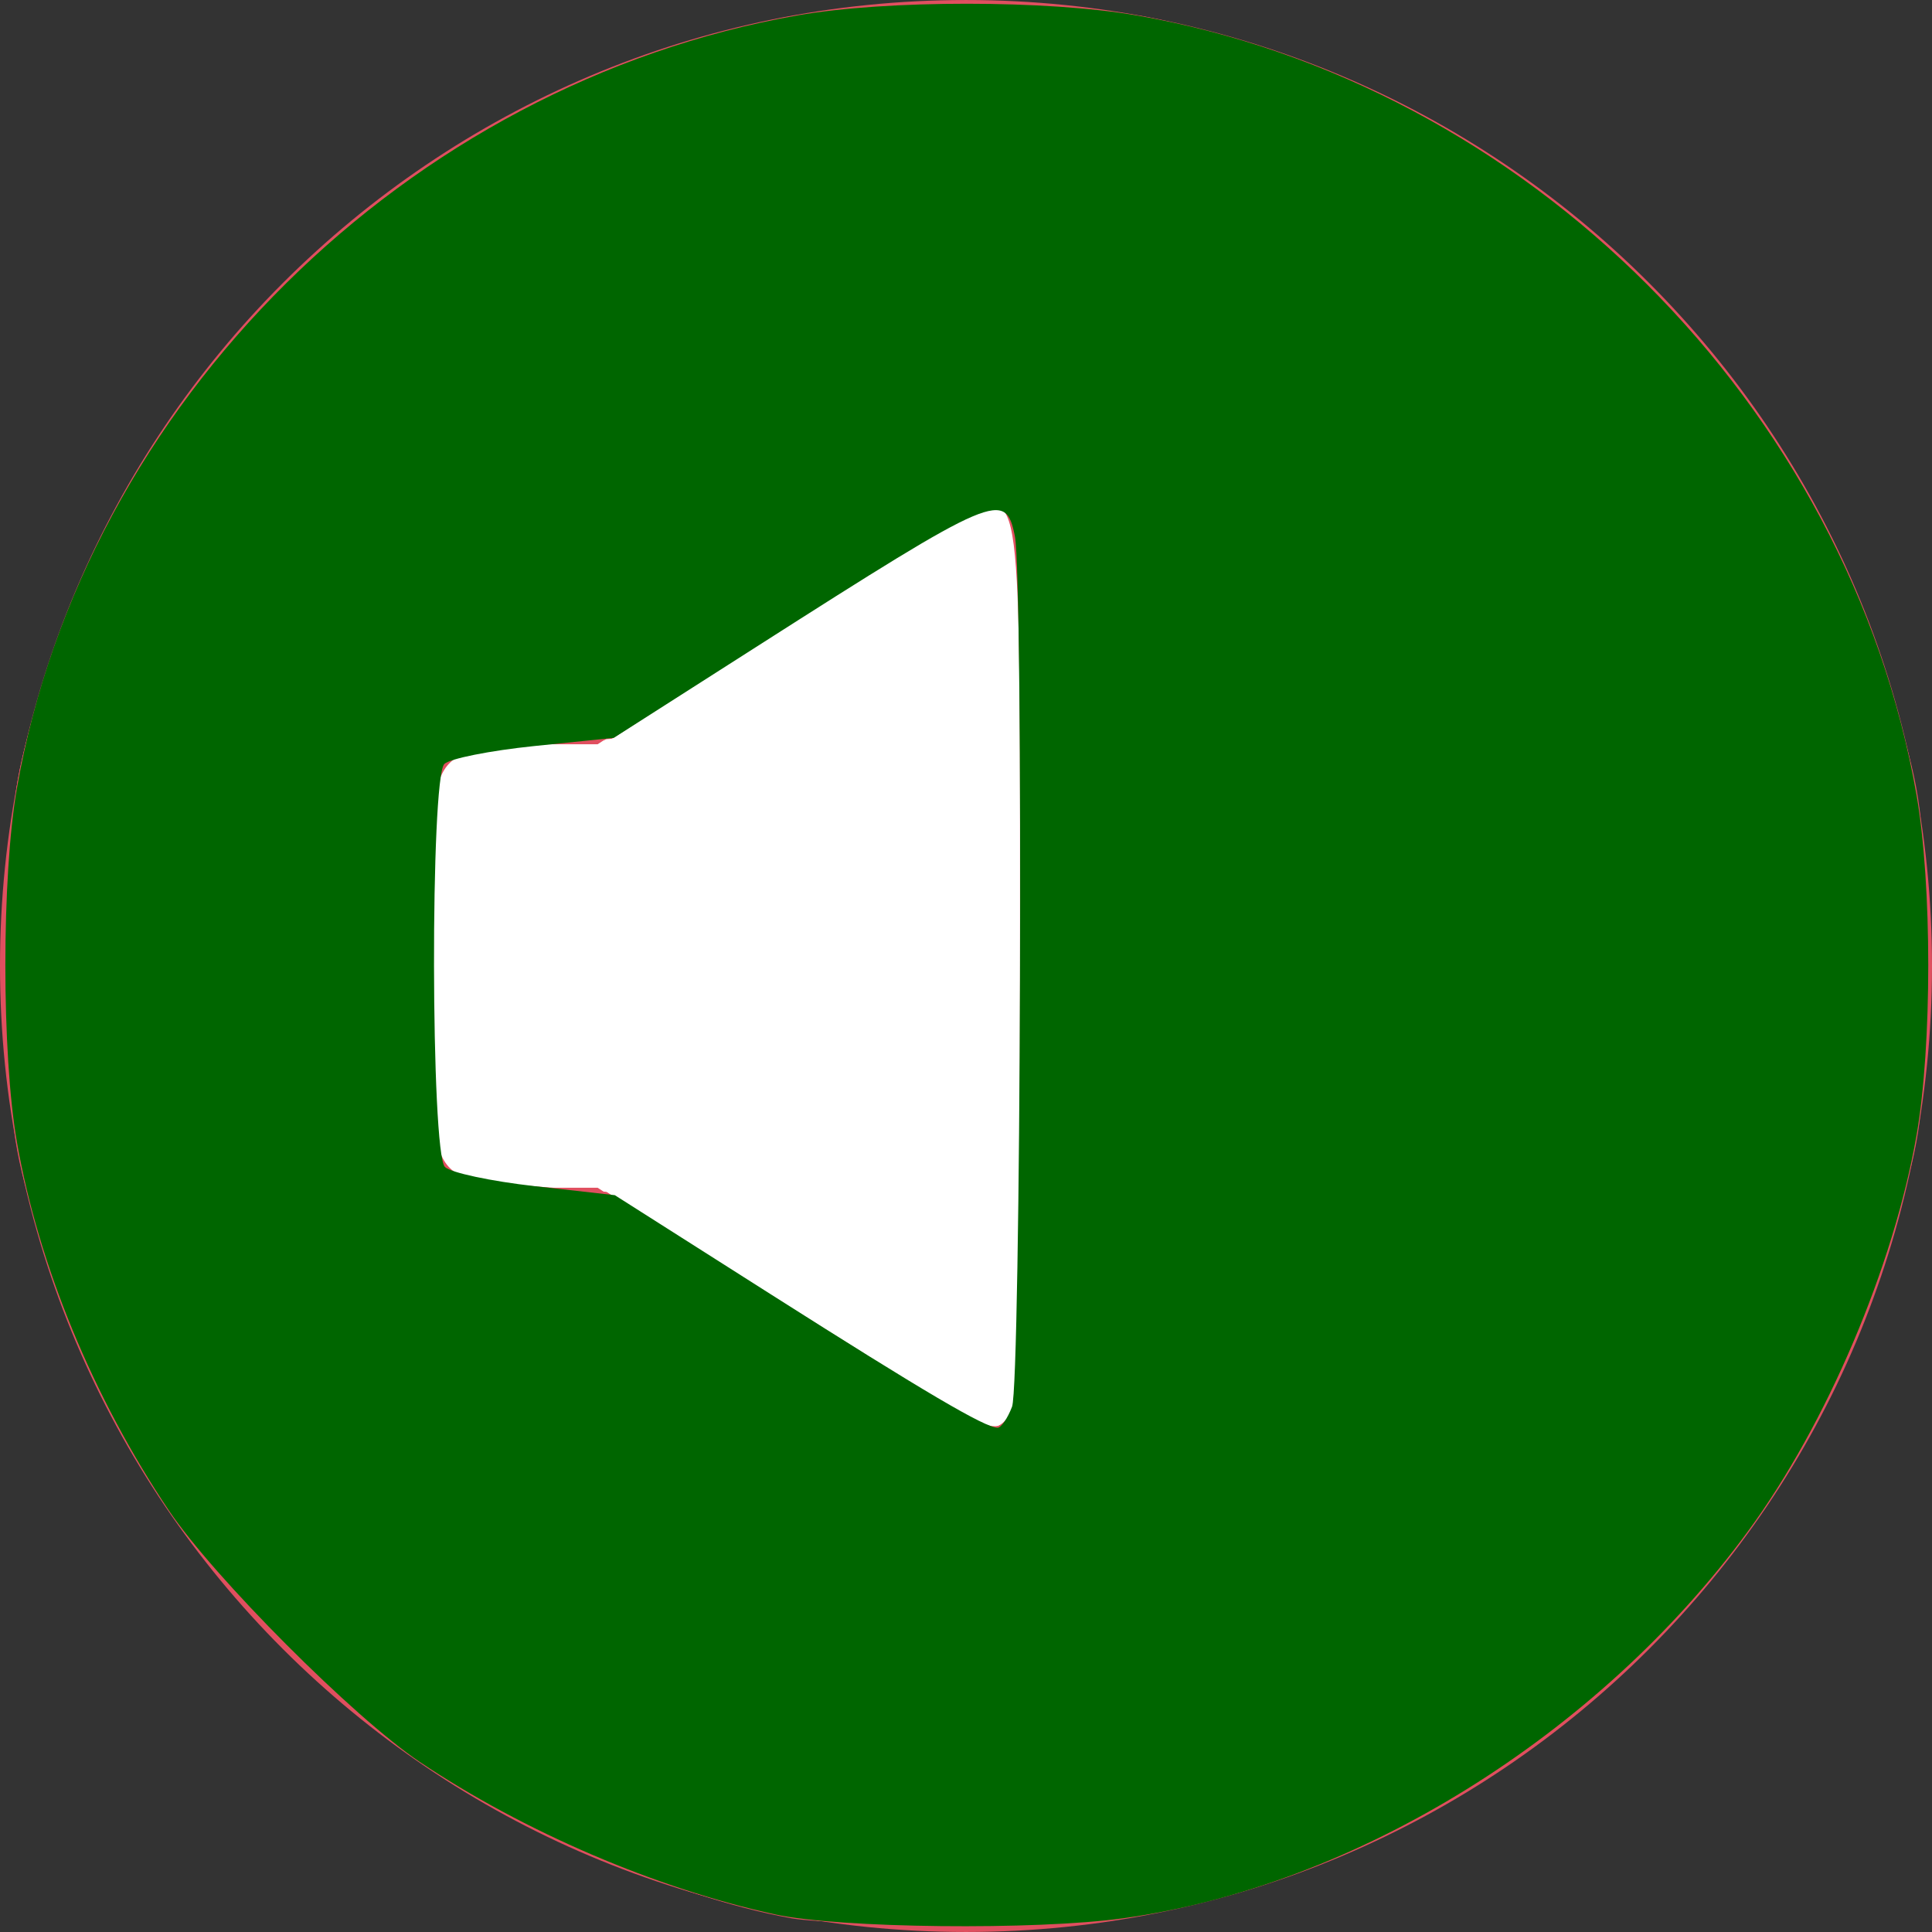 <?xml version="1.0" encoding="UTF-8" standalone="no"?>
<svg
   xmlns:dc="http://purl.org/dc/elements/1.1/"
   xmlns:cc="http://creativecommons.org/ns#"
   xmlns:rdf="http://www.w3.org/1999/02/22-rdf-syntax-ns#"
   xmlns:svg="http://www.w3.org/2000/svg"
   xmlns="http://www.w3.org/2000/svg"
   xml:space="preserve"
   style="enable-background:new 0 0 496.159 496.159;"
   viewBox="0 0 496.159 496.159"
   y="0px"
   x="0px"
   id="Layer_1"
   version="1.1"><rect x="0" y="0" width="496.159" height="496.159" fill="#333333" stroke="none"/><defs
   id="defs43" />
<path
   id="path2"
   d="M496.159,248.086c0-137.022-111.07-248.082-248.076-248.082C111.071,0.004,0,111.063,0,248.086  c0,137.001,111.07,248.07,248.083,248.07C385.089,496.155,496.159,385.086,496.159,248.086z"
   style="fill:#E04F5F;" />
<g
   id="g8">
	<path
   id="path4"
   d="M259.432,128.917c-3.409-1.851-7.559-1.688-10.813,0.425l-95.137,61.791h-35.164   c-5.845,0-10.583,4.738-10.583,10.582v92.728c0,5.845,4.738,10.583,10.583,10.583h35.164l95.137,61.79   c1.748,1.135,3.754,1.708,5.765,1.708c1.733,0,3.471-0.426,5.049-1.283c3.41-1.852,5.534-5.42,5.534-9.301V138.219   C264.966,134.339,262.842,130.768,259.432,128.917z"
   style="fill:#FFFFFF;" />
	<path
   id="path6"
   d="M355.405,248.079l30.384-30.384c3.515-3.516,3.515-9.213,0-12.729   c-3.515-3.514-9.213-3.514-12.728,0l-30.384,30.385l-30.384-30.385c-3.515-3.514-9.213-3.514-12.728,0   c-3.515,3.516-3.515,9.213,0,12.729l30.385,30.384l-30.384,30.384c-3.515,3.516-3.515,9.213,0,12.729   c1.757,1.757,4.061,2.636,6.364,2.636c2.303,0,4.606-0.879,6.364-2.636l30.384-30.385l30.384,30.385   c1.757,1.757,4.061,2.636,6.364,2.636c2.303,0,4.606-0.879,6.364-2.636c3.515-3.516,3.515-9.213,0-12.729L355.405,248.079z"
   style="fill:#FFFFFF;" />
</g>
<g
   id="g10">
</g>
<g
   id="g12">
</g>
<g
   id="g14">
</g>
<g
   id="g16">
</g>
<g
   id="g18">
</g>
<g
   id="g20">
</g>
<g
   id="g22">
</g>
<g
   id="g24">
</g>
<g
   id="g26">
</g>
<g
   id="g28">
</g>
<g
   id="g30">
</g>
<g
   id="g32">
</g>
<g
   id="g34">
</g>
<g
   id="g36">
</g>
<g
   id="g38">
</g>
<path
   id="path3781"
   d="m 300.218,290.547 c -4.844,-4.844 -2.405,-9.256 14.299,-25.862 l 16.822,-16.723 -16.822,-16.91 c -17.41,-17.501 -19.784,-22.446 -12.617,-26.282 5.662,-3.03 8.692,-1.107 26.18,16.627 l 14.617,14.822 17.187,-16.776 c 9.453,-9.227 18.181,-16.776 19.396,-16.776 1.215,0 3.696,1.487 5.513,3.304 1.817,1.817 3.304,4.298 3.304,5.513 0,1.215 -7.549,9.943 -16.776,19.396 l -16.776,17.187 14.822,14.617 c 17.734,17.489 19.658,20.518 16.627,26.18 -3.865,7.222 -9.02,4.747 -26.282,-12.617 l -16.723,-16.822 -16.91,16.822 c -16.844,16.756 -21.069,19.092 -25.862,14.299 z"
   style="fill:#e04f5f;fill-opacity:1;stroke-width:2.102" /><path
   id="path3783"
   d="m 301.199,289.566 c -3.64,-3.64 -0.18,-9.377 14.366,-23.827 8.672,-8.614 15.768,-16.564 15.768,-17.667 0,-1.102 -7.171,-9.373 -15.935,-18.379 -16.127,-16.572 -18.941,-23.241 -10.323,-24.467 2.852,-0.406 9.184,4.444 19.898,15.242 8.643,8.71 16.557,15.837 17.586,15.837 1.029,0 9.249,-7.181 18.268,-15.957 16.495,-16.052 23.21,-18.933 24.807,-10.644 0.484,2.515 -4.757,9.483 -15.218,20.233 -8.776,9.018 -15.957,17.239 -15.957,18.268 0,1.029 7.127,8.943 15.837,17.586 10.798,10.715 15.648,17.046 15.242,19.898 -1.225,8.618 -7.895,5.804 -24.467,-10.323 -9.006,-8.764 -17.277,-15.935 -18.379,-15.935 -1.102,0 -9.052,7.095 -17.667,15.768 -14.45,14.547 -20.187,18.006 -23.827,14.366 z"
   style="fill:#e04f5f;fill-opacity:1;stroke-width:2.102" /><path
   id="path3785"
   d="m 299.798,286.177 c 0,-3.12 4.818,-9.535 13.816,-18.396 7.599,-7.483 14.702,-15.212 15.785,-17.177 1.57,-2.849 -1.253,-7.017 -13.951,-20.596 -16.046,-17.157 -18.969,-24.186 -10.061,-24.186 2.683,0 10.989,6.167 20.714,15.379 l 16.234,15.379 5.537,-4.812 c 3.046,-2.647 10.861,-9.896 17.367,-16.109 7.569,-7.228 13.24,-11.025 15.744,-10.543 7.443,1.433 5.758,8.214 -4.809,19.355 -5.625,5.931 -12.905,13.771 -16.178,17.422 l -5.951,6.639 16.15,16.904 c 10.348,10.831 15.89,18.257 15.425,20.668 -1.505,7.814 -7.983,5 -24.894,-10.815 l -17.054,-15.949 -5.644,4.087 c -3.104,2.248 -10.815,9.364 -17.135,15.813 -12.57,12.828 -21.096,15.631 -21.096,6.936 z"
   style="fill:#e04f5f;fill-opacity:1;stroke-width:2.102" /><path
   id="path3787"
   d="M 206.836,491.737 C 116.533,476.547 41.569,411.407 12.734,323.074 -4.848,269.213 -1.954,204.569 20.388,152.064 64.726,47.872 173.647,-12.92 285.719,3.972 385.135,18.957 467.178,95.632 489.183,194.125 c 30.78,137.766 -60.943,273.771 -200.698,297.591 -22.259,3.794 -59.168,3.804 -81.649,0.022 z m 55.48,-126.461 c 3.634,-3.288 3.845,-9.669 3.845,-116.214 0,-98.631 -0.409,-113.319 -3.273,-117.407 -1.8,-2.57 -5.348,-4.654 -7.884,-4.631 -2.536,0.023 -26.371,14.204 -52.966,31.513 l -48.354,31.471 -19.447,0.023 c -29.21,0.035 -27.856,-2.753 -27.856,57.37 0,61.26 -1.358,58.283 26.584,58.283 h 20.038 l 48.469,31.536 c 26.658,17.345 50.389,31.536 52.734,31.536 2.346,0 5.995,-1.566 8.11,-3.479 z m 63.589,-86.876 17.183,-16.772 16.674,16.772 c 9.171,9.225 17.879,16.772 19.351,16.772 3.319,0 11.087,-7.561 11.087,-10.791 0,-1.31 -7.516,-10.051 -16.702,-19.423 l -16.702,-17.041 16.702,-17.111 c 9.186,-9.411 16.702,-18.173 16.702,-19.471 0,-3.057 -7.712,-10.769 -10.769,-10.769 -1.298,0 -10.059,7.516 -19.471,16.702 l -17.111,16.702 -17.041,-16.702 c -9.373,-9.186 -18.113,-16.702 -19.423,-16.702 -3.23,0 -10.791,7.768 -10.791,11.087 0,1.472 7.739,10.224 17.197,19.447 16.734,16.319 16.89,16.414 5.782,3.531 -17.893,-20.751 -19.431,-23.01 -18.076,-26.542 2.396,-6.245 8.774,-3.187 25.559,12.253 l 16.795,15.449 17.274,-15.682 c 17.462,-15.853 24.29,-18.564 25.335,-10.06 0.333,2.708 -4.953,10.107 -14.984,20.978 l -15.498,16.795 15.682,17.274 c 15.488,17.06 18.415,23.968 10.779,25.439 -1.97,0.379 -10.969,-6.098 -20.908,-15.05 l -17.449,-15.716 -11.654,10.131 c -6.41,5.572 -13.948,12.592 -16.751,15.6 -2.803,3.007 -7.297,5.468 -9.986,5.468 -8.54,0 -6.106,-8.43 5.789,-20.052 5.873,-5.738 12.639,-13.271 15.035,-16.74 2.396,-3.469 -2.888,0.77 -11.742,9.42 -8.854,8.65 -16.651,17.469 -17.327,19.598 -1.391,4.382 4.44,11.978 9.194,11.978 1.697,0 10.817,-7.548 20.268,-16.772 z"
   style="fill:#e04f5f;fill-opacity:1;stroke-width:2.102" /><path
   id="path3789"
   d="M 210.625,492.571 C 130.025,480.815 55.408,423.554 21.981,347.805 -1.896,293.697 -5.299,228.056 12.876,172.166 50.357,56.904 165.595,-14.134 285.719,3.972 391.532,19.922 476.237,104.627 492.187,210.44 c 20.485,135.907 -72.727,262.038 -208.559,282.212 -17.474,2.595 -54.937,2.554 -73.002,-0.081 z m 52.386,-128.785 c 2.856,-4.359 3.185,-18.805 2.676,-117.659 -0.524,-101.859 -0.916,-113.026 -4.081,-116.19 -2.239,-2.238 -5.271,-3.051 -8.409,-2.254 -2.7,0.685 -26.186,14.999 -52.191,31.808 l -47.283,30.562 h -19.065 c -29.083,0 -27.227,-3.941 -27.227,57.815 0,61.707 -1.816,57.815 26.977,57.815 h 18.815 l 44.38,28.621 c 24.409,15.742 46.272,29.883 48.584,31.425 6.518,4.347 13.209,3.573 16.824,-1.944 z m 62.796,-85.316 17.041,-16.702 17.111,16.702 c 9.411,9.186 18.173,16.702 19.471,16.702 4.321,0 10.489,-7.973 9.397,-12.148 -0.583,-2.228 -8.061,-11.005 -16.618,-19.506 L 356.652,248.064 373.446,230.859 c 14.539,-14.895 16.556,-17.849 15.021,-21.996 -0.975,-2.635 -3.928,-5.589 -6.564,-6.564 -4.148,-1.534 -7.101,0.483 -21.996,15.021 l -17.205,16.794 -15.455,-15.559 c -8.5,-8.557 -17.278,-16.035 -19.506,-16.618 -4.171,-1.091 -12.148,5.074 -12.148,9.389 0,1.293 6.731,9.098 14.958,17.345 l 14.958,14.993 -12.974,-15.433 c -13.125,-15.613 -15.142,-21.907 -7.38,-23.024 2.881,-0.415 9.698,4.435 21.018,14.951 l 16.754,15.565 16.803,-15.497 c 11.013,-10.157 18.252,-15.309 21.008,-14.951 8.6,1.117 5.647,8.577 -10.196,25.754 l -15.493,16.798 15.53,16.839 c 10.239,11.102 15.332,18.265 14.947,21.023 -1.143,8.192 -7.663,5.596 -25.252,-10.052 l -17.529,-15.596 -16.744,15.402 c -17.954,16.516 -26.204,19.787 -26.204,10.391 0,-2.823 0.849,-5.656 1.886,-6.297 1.037,-0.641 6.849,-7.083 12.914,-14.315 l 11.029,-13.149 -15.017,14.993 c -8.259,8.246 -15.017,16.051 -15.017,17.345 0,3.062 7.721,10.761 10.791,10.761 1.31,0 10.051,-7.516 19.423,-16.702 z"
   style="fill:#e04f5f;fill-opacity:1;stroke-width:2.102" /><path
   id="path3791"
   d="M 205.685,491.88 C 153.655,482.003 110.562,459.342 73.689,422.47 34.879,383.659 11.123,336.492 3.243,282.598 -0.605,256.281 1.718,212.808 8.333,187.334 25.331,121.881 68.521,65.349 126.352,32.857 c 96.771,-54.369 218.068,-37.773 296.395,40.554 86.661,86.661 96.564,222.298 23.558,322.675 -12.952,17.808 -41.148,44.426 -61.178,57.753 -22.511,14.978 -49.491,27.011 -76.303,34.03 -25.637,6.712 -78.158,8.754 -103.14,4.011 z m 55.343,-126.107 c 3.91,-2.858 4.11,-6.745 4.772,-93.03 0.38,-49.526 0.044,-101.702 -0.746,-115.947 -1.356,-24.458 -1.71,-26.024 -6.361,-28.143 -5.528,-2.519 -9.384,-0.358 -70.925,39.763 l -33.192,21.638 h -19.567 c -27.538,0 -27.024,-0.782 -28.221,42.94 -1.105,40.39 0.737,65.125 5.181,69.569 2.305,2.305 8.169,3.124 22.418,3.133 l 19.297,0.013 23.126,15.052 c 45.406,29.552 75.254,47.995 77.677,47.995 1.353,0 4.297,-1.342 6.542,-2.982 z m 64.716,-87.342 17.438,-16.741 12.471,12.697 c 6.859,6.983 15.124,14.618 18.366,16.965 5.641,4.084 6.071,4.108 9.986,0.565 2.25,-2.037 4.092,-5.467 4.092,-7.624 0,-2.156 -7.213,-11.234 -16.029,-20.172 l -16.029,-16.251 15.082,16.617 c 10.359,11.414 14.885,17.997 14.452,21.024 -1.256,8.793 -8.51,5.987 -25.837,-9.994 l -16.798,-15.493 -16.815,15.473 c -10.553,9.711 -18.586,15.473 -21.57,15.473 -7.911,0 -5.745,-7.954 5.966,-21.912 l 10.721,-12.777 -12.824,13.196 c -7.053,7.258 -12.824,14.117 -12.824,15.242 0,2.709 7.825,10.456 10.561,10.456 1.183,0 9.999,-7.534 19.59,-16.741 z m 61.655,-64.904 c 1.651,-6.516 -3.645,-11.812 -10.161,-10.161 -2.7,0.684 -11.531,8.068 -19.625,16.408 l -14.717,15.164 16.819,-15.126 c 10.96,-9.857 18.284,-14.928 21.024,-14.558 8.515,1.15 5.695,8.583 -9.786,25.796 l -15.126,16.819 15.164,-14.717 c 8.34,-8.094 15.723,-16.925 16.408,-19.625 z m -77.045,12.317 c -11.292,-13.034 -12.889,-19.532 -5.077,-20.653 3.001,-0.431 9.627,4.129 21.002,14.452 l 16.617,15.082 -16.251,-16.029 c -8.938,-8.816 -18.016,-16.029 -20.172,-16.029 -2.156,0 -5.617,1.874 -7.69,4.165 -4.359,4.816 -4.027,5.449 11.329,21.589 13.17,13.843 13.297,12.492 0.242,-2.577 z"
   style="fill:#e04f5f;fill-opacity:1;stroke-width:2.102" /><path
   id="path3793"
   d="M 204.14,491.688 C 86.597,470.064 1.261,367.507 1.261,247.869 1.261,181.121 26.001,120.977 72.646,74.325 102.315,44.652 132.284,26.041 170.345,13.654 196.917,5.007 208.906,2.804 236.727,1.458 306.316,-1.909 373.361,24.025 422.748,73.411 c 79.923,79.923 95.324,202.344 37.816,300.6 -32.921,56.247 -87.172,96.955 -151.739,113.858 -26.203,6.86 -77.905,8.746 -104.685,3.819 z M 261.028,365.771 c 3.951,-2.889 4.081,-6.534 4.081,-114.053 0,-61.088 -0.701,-113.566 -1.559,-116.618 -3.516,-12.519 -7.254,-10.972 -67.025,27.739 l -42.023,27.216 H 135.93 c -15.154,0 -19.486,0.74 -23.536,4.019 -4.963,4.019 -4.963,4.02 -4.963,53.796 0,49.776 8e-5,49.777 4.963,53.796 4.031,3.264 8.376,4.019 23.126,4.019 l 18.163,3e-4 16.819,10.839 c 59.701,38.474 81.824,52.232 83.986,52.232 1.352,0 4.295,-1.343 6.54,-2.985 z m 64.228,-87.611 17.641,-17.013 -16.687,14.911 c -9.178,8.201 -18.458,14.911 -20.622,14.911 -2.164,0 -3.35,0.946 -2.635,2.102 2.317,3.748 4.402,2.354 22.304,-14.911 z m 58.997,13.534 c 5.154,-4.664 4.846,-9.738 -0.886,-14.59 l -4.73,-4.005 3.863,4.574 c 2.125,2.516 3.534,6.3 3.132,8.409 -1.525,7.999 -8.908,5.141 -25.917,-10.033 l -16.819,-15.005 17.277,17.065 c 9.502,9.386 17.942,17.065 18.756,17.065 0.813,0 3.209,-1.566 5.324,-3.479 z m -75.718,-20.172 c 4.583,-5.492 7.876,-9.986 7.319,-9.986 -0.558,0 -5.425,5.163 -10.816,11.474 -6.445,7.544 -9.218,12.405 -8.096,14.191 1.253,1.994 1.913,1.599 2.484,-1.488 0.427,-2.313 4.527,-8.699 9.11,-14.191 z m 69.051,-2.261 c 0,-0.377 -2.602,-2.978 -5.782,-5.782 l -5.782,-5.097 5.097,5.782 c 4.764,5.404 6.466,6.746 6.466,5.097 z m 10.512,-58.001 c 0,-4.621 -4.071,-8.59 -8.811,-8.59 -2.071,0 -10.16,6.252 -17.975,13.894 l -14.21,13.894 14.717,-12.902 c 9.371,-8.215 16.244,-12.69 18.921,-12.318 8.12,1.129 5.781,8.529 -7.496,23.711 l -12.87,14.717 13.862,-14.431 c 7.624,-7.937 13.862,-16.026 13.862,-17.975 z m -78.818,13.176 c -5.319,-6.53 -9.381,-13.378 -9.026,-15.218 0.944,-4.9 7.584,-5.391 12.841,-0.951 l 4.574,3.863 -4.005,-4.73 c -4.941,-5.836 -9.939,-6.026 -14.881,-0.565 -3.205,3.542 -3.35,4.722 -0.968,7.884 3.677,4.881 19.47,21.589 20.407,21.589 0.401,0 -3.623,-5.342 -8.942,-11.872 z m 22.054,-1.427 c 0,-0.377 -2.602,-2.978 -5.782,-5.782 l -5.782,-5.097 5.097,5.782 c 4.764,5.404 6.466,6.746 6.466,5.097 z"
   style="fill:#e04f5f;fill-opacity:1;stroke-width:2.102" /><path
   id="path3795"
   d="M 202.987,491.646 C 155.422,483.03 109.629,458.575 73.606,422.553 25.837,374.783 1.261,315.443 1.261,247.869 1.261,97.703 133.5,-17.568 282.066,3.096 c 79.918,11.116 150.465,61.854 186.869,134.399 74.181,147.827 -15.417,325.734 -178.357,354.148 -22.739,3.965 -65.707,3.966 -87.592,0.002 z m 57.533,-125.96 c 2.381,-2.381 3.416,-12.787 4.617,-46.419 1.498,-41.936 -0.276,-179.028 -2.413,-186.503 -1.218,-4.259 -9.234,-4.894 -16.149,-1.278 -2.526,1.321 -24.071,14.942 -47.878,30.27 l -43.285,27.869 -20.483,0.74 c -26.394,0.954 -26.351,0.901 -26.736,33.203 -0.159,13.366 -0.354,28.085 -0.434,32.71 -0.816,47.4 0.306,49.406 27.642,49.406 16.784,0 19.381,0.561 27.856,6.012 64.184,41.284 89.521,57.059 91.646,57.059 1.401,0 3.928,-1.381 5.616,-3.069 z m 55.055,-79.254 4.166,-4.925 -5.376,4.73 c -2.957,2.602 -7.027,4.73 -9.044,4.73 -2.017,0 -3.081,0.949 -2.365,2.108 1.675,2.711 7.14,-0.166 12.619,-6.644 z m 72.099,-1.145 c 0.345,-2.281 -0.99,-5.484 -2.966,-7.117 -3.296,-2.725 -3.364,-2.602 -0.821,1.482 3.374,5.42 1.492,11.319 -3.607,11.306 -2.06,-0.004 -9.895,-5.29 -17.411,-11.745 l -13.665,-11.735 14.602,13.831 c 13.434,12.725 14.947,13.603 18.921,10.978 2.376,-1.569 4.602,-4.719 4.947,-7 z m -83.979,-7.985 c 3.434,-4.17 3.423,-4.172 -1.268,-0.2 -2.602,2.203 -4.621,5.987 -4.486,8.409 0.235,4.236 0.283,4.244 1.268,0.2 0.563,-2.313 2.582,-6.097 4.486,-8.409 z m 24.618,-1.577 6.175,-6.833 -6.833,6.175 c -6.369,5.756 -7.799,7.491 -6.175,7.491 0.362,0 3.437,-3.075 6.833,-6.833 z m -17.734,-7.358 c 2.615,-3.334 2.541,-3.409 -0.794,-0.794 -2.024,1.587 -3.679,3.243 -3.679,3.679 0,1.73 1.726,0.617 4.473,-2.885 z m -2.322,-44.864 c -4.652,-5.885 -8.458,-12.064 -8.458,-13.731 0,-4.477 6.219,-6.067 11.316,-2.893 4.045,2.519 4.188,2.453 1.566,-0.719 -5.105,-6.177 -15.004,-2.994 -14.971,4.813 0.013,2.934 15.799,23.231 18.069,23.231 0.515,0 -2.87,-4.815 -7.522,-10.701 z m 66.176,6.496 c 2.093,-2.313 3.332,-4.205 2.754,-4.205 -0.578,0 -2.764,1.892 -4.856,4.205 -2.093,2.313 -3.332,4.205 -2.754,4.205 0.578,0 2.764,-1.892 4.856,-4.205 z m 6.712,-24.851 c 5.677,1.093 5.824,7.734 0.311,14.002 l -4.921,5.594 5.782,-5.097 c 6.2,-5.465 7.312,-10.401 3.259,-14.455 -4.444,-4.444 -8.777,-2.719 -20.603,8.197 l -11.563,10.674 11.992,-9.819 c 6.814,-5.579 13.612,-9.507 15.744,-9.096 z"
   style="fill:#e04f5f;fill-opacity:1;stroke-width:2.102" /><path
   id="path3797"
   d="M 203.464,491.729 C 129.608,478.349 60.976,426.828 27.046,359.295 -8.127,289.291 -7.305,201.161 29.159,132.714 83.216,31.241 197.78,-19.365 310.237,8.556 c 67.521,16.764 127.686,65.897 159.519,130.267 72.934,147.485 -16.979,324.535 -179.177,352.82 -22.547,3.932 -65.652,3.975 -87.114,0.086 z m 57.909,-128.651 c 3.452,-5.269 3.693,-13.675 3.345,-116.82 -0.393,-116.465 -0.451,-117.173 -9.605,-117.173 -4.986,0 -7.402,1.415 -59.383,34.788 l -39.945,25.645 -20.747,0.902 c -17.268,0.75 -21.234,1.568 -23.652,4.875 -4.254,5.818 -4.225,99.372 0.032,105.194 2.434,3.329 6.487,4.208 23.667,5.132 l 20.73,1.115 43.083,27.559 c 42.384,27.112 54.2,34.21 57.226,34.377 0.841,0.046 3.202,-2.47 5.248,-5.593 z m 52.29,-74.739 c 3.971,-4.69 3.969,-4.701 -0.2,-1.326 -2.313,1.873 -5.624,3.927 -7.358,4.564 -2.677,0.984 -2.646,1.185 0.2,1.326 1.844,0.091 5.156,-1.963 7.358,-4.564 z m 71.16,2.824 c 0.648,-1.048 -0.746,-1.403 -3.099,-0.788 -2.508,0.656 -6.204,-0.512 -8.938,-2.824 l -4.661,-3.942 4.005,4.73 c 4.082,4.821 10.567,6.264 12.693,2.824 z m -82.115,-12.81 c 2.038,-2.74 1.864,-2.775 -1.333,-0.268 -2.024,1.587 -3.604,4.425 -3.513,6.307 0.139,2.862 0.357,2.906 1.333,0.268 0.642,-1.734 2.223,-4.573 3.513,-6.307 z m 62.263,3.411 c 0,-0.437 -1.656,-2.092 -3.679,-3.679 -3.334,-2.615 -3.409,-2.541 -0.794,0.794 2.746,3.502 4.473,4.616 4.473,2.885 z M 307.409,222.813 c -8.792,-10.729 -9.525,-15.306 -2.881,-17.976 2.902,-1.166 3.471,-1.953 1.472,-2.035 -3.994,-0.163 -8.304,3.894 -8.304,7.817 0,2.809 14.146,21.483 16.274,21.483 0.578,0 -2.374,-4.18 -6.56,-9.289 z m 76.751,-4.902 c 2.615,-3.334 2.541,-3.409 -0.794,-0.794 -3.502,2.746 -4.616,4.473 -2.885,4.473 0.437,0 2.092,-1.656 3.679,-3.679 z m 1.776,-12.159 c -1.407,-1.696 -4.098,-3.023 -5.98,-2.95 -2.316,0.09 -1.893,0.748 1.309,2.035 2.602,1.046 4.805,3.587 4.896,5.648 0.103,2.319 0.579,2.719 1.25,1.048 0.596,-1.484 -0.067,-4.086 -1.475,-5.782 z m -12.287,1.647 c 2.615,-3.334 2.541,-3.409 -0.794,-0.794 -3.502,2.746 -4.616,4.473 -2.885,4.473 0.437,0 2.092,-1.656 3.679,-3.679 z"
   style="fill:#e04f5f;fill-opacity:1;stroke-width:2.102" /><path
   id="path3799"
   d="M 197.833,490.626 C 112.483,472.69 41.686,409.835 13.629,327.086 -3.239,277.335 -2.959,216.066 14.364,166.928 37.246,102.019 87.077,48.091 148.738,21.508 204.275,-2.435 268.069,-5.731 323.993,12.455 c 89.663,29.157 155.214,106.726 169.079,200.076 19.443,130.91 -72.866,258.217 -202.472,279.237 -26.78,4.343 -69.141,3.821 -92.767,-1.144 z m 63.566,-128.343 c 3.267,-6.403 3.836,-219.316 0.609,-227.804 -1.326,-3.488 -3.652,-5.393 -6.585,-5.393 -5.285,0 -6.984,0.994 -59.952,35.089 l -40.205,25.88 -14.456,0.012 c -19.223,0.015 -29.401,2.955 -31.01,8.957 -0.692,2.583 -1.272,25.169 -1.288,50.19 -0.036,56.986 -0.967,55.075 27.358,56.164 l 19.352,0.744 32.869,21.18 c 47.682,30.725 65.985,41.628 68.494,40.802 1.22,-0.402 3.386,-3.02 4.815,-5.82 z m 51.282,-72.891 c 2.669,-3.403 2.57,-3.448 -1.319,-0.595 -2.313,1.696 -4.599,3.352 -5.081,3.679 -0.482,0.327 0.112,0.595 1.319,0.595 1.207,0 3.494,-1.656 5.081,-3.679 z m 68.059,2.158 c -2.313,-0.568 -5.624,-2.114 -7.358,-3.435 -2.743,-2.089 -2.778,-1.922 -0.268,1.277 1.587,2.024 4.898,3.569 7.358,3.435 4.248,-0.232 4.262,-0.296 0.268,-1.277 z m -74.634,-70.753 c 0,-0.437 -1.656,-2.092 -3.679,-3.679 -3.334,-2.615 -3.409,-2.541 -0.794,0.794 2.746,3.502 4.473,4.616 4.473,2.885 z m -5.697,-11.823 c 0.605,-2.314 0.242,-3.677 -0.806,-3.029 -1.048,0.648 -1.906,2.541 -1.906,4.208 0,4.351 1.429,3.731 2.712,-1.178 z"
   style="fill:#e04f5f;fill-opacity:1;stroke-width:2.102" /><path
   id="path3801"
   d="M 207.124,492.773 C 132.174,480.088 63.129,429.364 28.244,361.358 9.261,324.352 1.261,290.707 1.261,247.869 1.261,178.219 25.599,120.571 75.816,71.27 108.297,39.383 142.75,19.82 187.714,7.735 c 18.669,-5.018 24.329,-5.556 59.525,-5.661 33.482,-0.1 41.456,0.532 57.306,4.546 92.779,23.493 161.503,92.205 184.985,184.955 4.022,15.888 4.656,23.855 4.561,57.345 -0.101,35.424 -0.61,40.712 -5.71,59.267 -12.546,45.65 -33.394,82.051 -65.514,114.388 -36.557,36.804 -81.489,60.509 -131.229,69.232 -18.615,3.265 -67.623,3.825 -84.514,0.966 z m 55.571,-136.026 c 1.715,-10.378 1.276,-212.074 -0.479,-220.278 -2.674,-12.496 -8.234,-10.137 -68.539,29.076 l -35.789,23.272 -20.768,1.489 c -14.814,1.062 -21.746,2.467 -24.177,4.898 -2.95,2.95 -3.409,10.044 -3.409,52.665 0,59.489 -1.576,56.093 26.651,57.443 l 19.391,0.927 29.539,18.996 c 58.842,37.842 68.757,43.494 72.641,41.416 1.993,-1.067 4.217,-5.524 4.941,-9.904 z m 48.651,-65.755 c 0.737,-1.192 -0.107,-1.544 -1.978,-0.826 -3.642,1.398 -4.309,2.905 -1.284,2.905 1.088,0 2.556,-0.935 3.263,-2.078 z m 70.444,1.272 c 0,-0.443 -1.893,-1.301 -4.208,-1.906 -2.314,-0.605 -3.677,-0.242 -3.029,0.806 1.132,1.831 7.237,2.759 7.237,1.1 z m -82.659,-83.683 c -0.671,-1.677 -1.169,-1.179 -1.27,1.27 -0.091,2.216 0.406,3.458 1.104,2.759 0.699,-0.699 0.773,-2.512 0.166,-4.03 z"
   style="fill:#e04f5f;fill-opacity:1;stroke-width:2.102" /><path
   id="path3803"
   d="M 207.124,492.773 C 172.36,486.89 129.213,468.247 100.789,446.829 55.874,412.984 22.556,363.962 8.112,310.472 2.985,291.484 2.561,286.711 2.556,247.869 2.55,208.612 2.93,204.427 8.284,184.798 34.458,88.841 115.28,17.193 213.561,2.822 239.878,-1.026 283.351,1.297 308.825,7.913 404.092,32.653 475.443,110.087 492.346,207.081 c 4.937,28.332 3.166,73.546 -3.944,100.706 -25.01,95.527 -101.93,167.501 -196.668,184.022 -18.708,3.262 -67.73,3.821 -84.609,0.965 z m 54.072,-129.799 c 2.174,-4.46 3.727,-195.009 1.766,-216.684 -1.595,-17.635 -3.761,-19.678 -15.121,-14.261 -4.084,1.947 -25.994,15.52 -48.689,30.162 l -41.264,26.622 -21.024,1.749 c -13.836,1.151 -22.093,2.818 -24.152,4.875 -2.474,2.472 -3.293,11.045 -3.915,40.972 -0.842,40.567 0.451,58.233 4.686,64.026 2.074,2.836 6.998,3.873 22.479,4.735 l 19.823,1.104 36.791,23.5 c 55.014,35.14 57.445,36.573 62.321,36.731 2.478,0.081 5.312,-1.509 6.298,-3.533 z"
   style="fill:#e04f5f;fill-opacity:1;stroke-width:2.102" /><path
   id="path3805"
   d="M 196.782,490.905 C 106.152,470.887 32.376,400.333 8.112,310.472 2.983,291.478 2.562,286.722 2.562,247.869 c 0,-39.058 0.403,-43.542 5.665,-63.071 C 11.343,173.235 19.049,153.246 25.352,140.378 67.78,53.758 152.325,0.841 248.29,0.841 c 113.635,0 210.072,74.887 240.16,186.493 5.083,18.853 5.551,23.962 5.551,60.536 0,36.574 -0.468,41.683 -5.551,60.536 -19.568,72.585 -66.441,129.963 -132.669,162.402 -35.838,17.554 -57.07,22.339 -103.286,23.277 -31.304,0.635 -40.931,0.086 -55.713,-3.179 z m 64.608,-130.033 c 0.889,-3.18 1.617,-55.179 1.617,-115.554 0,-102.266 -0.255,-110.027 -3.726,-113.5 -3.567,-3.568 -4.125,-3.515 -13.074,1.232 -5.141,2.727 -27.299,16.524 -49.238,30.658 l -39.891,25.699 -19.152,1.359 c -26.632,1.89 -26.657,1.911 -28.459,23.539 -1.686,20.237 -0.275,77.935 2.038,83.332 2.162,5.046 6.311,6.217 26.41,7.453 l 17.87,1.1 34.689,22.262 c 44.534,28.58 61.061,38.2 65.626,38.2 2.213,0 4.315,-2.298 5.289,-5.782 z"
   style="fill:#e04f5f;fill-opacity:1;stroke-width:2.102" /><path
   id="path3807"
   d="M 196.782,490.905 C 136.823,477.662 80.598,440.158 44.742,389.489 31.065,370.162 15.168,335.973 8.218,310.94 2.712,291.108 2.386,287.534 2.472,247.869 2.555,208.971 2.986,204.247 8.227,184.798 30.611,101.729 96.705,34.183 178.915,10.359 203.736,3.167 220.146,0.933 248.54,0.883 361.653,0.681 457.291,74.872 488.358,186.92 c 5.422,19.555 5.824,23.759 5.824,60.949 0,37.189 -0.402,41.395 -5.825,60.969 -20.317,73.325 -66.305,129.509 -132.576,161.969 -35.838,17.554 -57.07,22.339 -103.286,23.277 -31.304,0.635 -40.931,0.086 -55.713,-3.179 z m 63.317,-127.702 c 2.337,-2.816 2.868,-24.065 2.885,-115.553 0.019,-102.783 -0.276,-112.4 -3.557,-115.684 -3.371,-3.373 -4.165,-3.276 -13.665,1.671 -5.547,2.889 -27.767,16.624 -49.377,30.523 l -39.29,25.271 -19.081,1.44 c -23.173,1.749 -24.947,2.369 -26.921,9.4 -2.029,7.224 -2.029,87.97 0,95.194 1.972,7.023 4.222,7.825 26.473,9.443 l 18.221,1.324 39.542,25.146 c 60.058,38.192 59.652,37.992 64.771,31.824 z"
   style="fill:#e04f5f;fill-opacity:1;stroke-width:2.102" /><path
   id="path3809"
   d="M 203.327,492.649 C 172.305,487.159 128.877,467.813 101.074,447.1 81.592,432.585 56.018,406.395 43.917,388.566 23.52,358.511 7.551,318.023 3.177,285.271 -0.714,256.129 1.83,208.304 8.577,183.747 30.362,104.464 89.757,41.141 168.145,13.627 204.774,0.77 250.883,-2.736 291.543,4.242 380.502,19.51 454.495,83.863 483.524,171.211 c 19.298,58.066 15.517,123.853 -10.354,180.178 -23.584,51.345 -65.533,94.019 -117.39,119.419 -35.982,17.625 -57.09,22.361 -103.286,23.178 -20.813,0.368 -42.939,-0.233 -49.167,-1.336 z m 56.563,-129.195 c 2.057,-2.479 2.707,-28.14 2.885,-114.053 0.248,-119.197 -5.7e-4,-122.194 -9.876,-119.059 -5.088,1.615 -33.732,19.089 -71.07,43.355 l -24.412,15.866 -19.259,1.524 c -30.03,2.377 -28.538,-0.58 -28.538,56.547 0,57.692 -1.293,54.98 27.243,57.136 l 18.921,1.429 28.382,18.058 c 44.534,28.334 67.956,42.396 70.617,42.396 1.348,0 3.646,-1.439 5.106,-3.199 z"
   style="fill:#e04f5f;fill-opacity:1;stroke-width:2.102" /><path
   id="path3811"
   d="m 199.104,491.647 c -22.086,-4.791 -39.959,-11.363 -63.291,-23.272 -27.305,-13.937 -44.601,-26.848 -66.435,-49.59 C 50.01,398.61 38.645,382.654 26.838,359.059 8.289,321.99 1.261,291.981 1.261,249.848 c 0,-32.802 2.906,-53.962 10.58,-77.025 C 41.218,84.531 115.419,19.632 204.941,3.931 c 20.685,-3.628 58.303,-4.019 81.565,-0.849 19.197,2.616 53.531,13.585 72.519,23.167 68.755,34.696 120.168,103.419 133.176,178.017 3.652,20.941 4.054,58.501 0.876,81.82 -2.616,19.197 -13.585,53.531 -23.167,72.519 -34.998,69.354 -104.163,121.265 -177.47,133.197 -23.787,3.872 -75.167,3.787 -93.335,-0.154 z M 259.779,362.587 c 1.421,-2.656 2.176,-42.622 2.176,-115.228 0,-126.703 0.629,-121.874 -14.862,-114.028 -5.124,2.595 -27.471,16.344 -49.661,30.554 l -40.346,25.835 -19.341,1.513 c -28.576,2.235 -27.162,-0.713 -27.162,56.637 0,57.274 -1.269,54.565 26.599,56.779 l 18.602,1.478 40.996,25.727 c 55.043,34.543 55.345,34.723 58.267,34.763 1.405,0.019 3.533,-1.795 4.73,-4.031 z"
   style="fill:#e04f5f;fill-opacity:1;stroke-width:2.102" /><path
   id="path3813"
   d="M 199.104,491.647 C 168.658,485.042 134.377,470.334 107.759,452.455 90.918,441.144 54.856,405.002 43.404,387.959 23.965,359.028 9.876,324.887 4.347,293.32 c -3.96,-22.614 -3.96,-68.288 0,-90.902 C 21.649,103.625 104.619,21.526 204.941,3.931 227.583,-0.04 269.041,-0.027 291.893,3.958 392.038,21.422 474.737,104.121 492.201,204.266 c 3.995,22.908 3.995,64.299 0,87.207 -5.895,33.807 -23.068,74.189 -43.245,101.696 -38.587,52.603 -100.78,91.157 -160.435,99.454 -22.529,3.133 -73.015,2.583 -89.417,-0.976 z M 259.905,361.26 c 2.256,-5.934 2.937,-212.5 0.736,-223.503 -2.4,-12 -4.738,-11.003 -66.093,28.163 l -36.922,23.569 -20.518,2.115 c -11.285,1.163 -21.633,3.229 -22.995,4.592 -3.632,3.632 -3.49,99.856 0.153,103.499 1.447,1.447 11.854,3.667 23.126,4.934 l 20.495,2.303 39.945,25.383 c 39.695,25.225 55.184,34.338 58.362,34.338 0.913,0 2.583,-2.427 3.71,-5.393 z"
   style="fill:#006600;fill-opacity:1;stroke-width:2.102" /></svg>